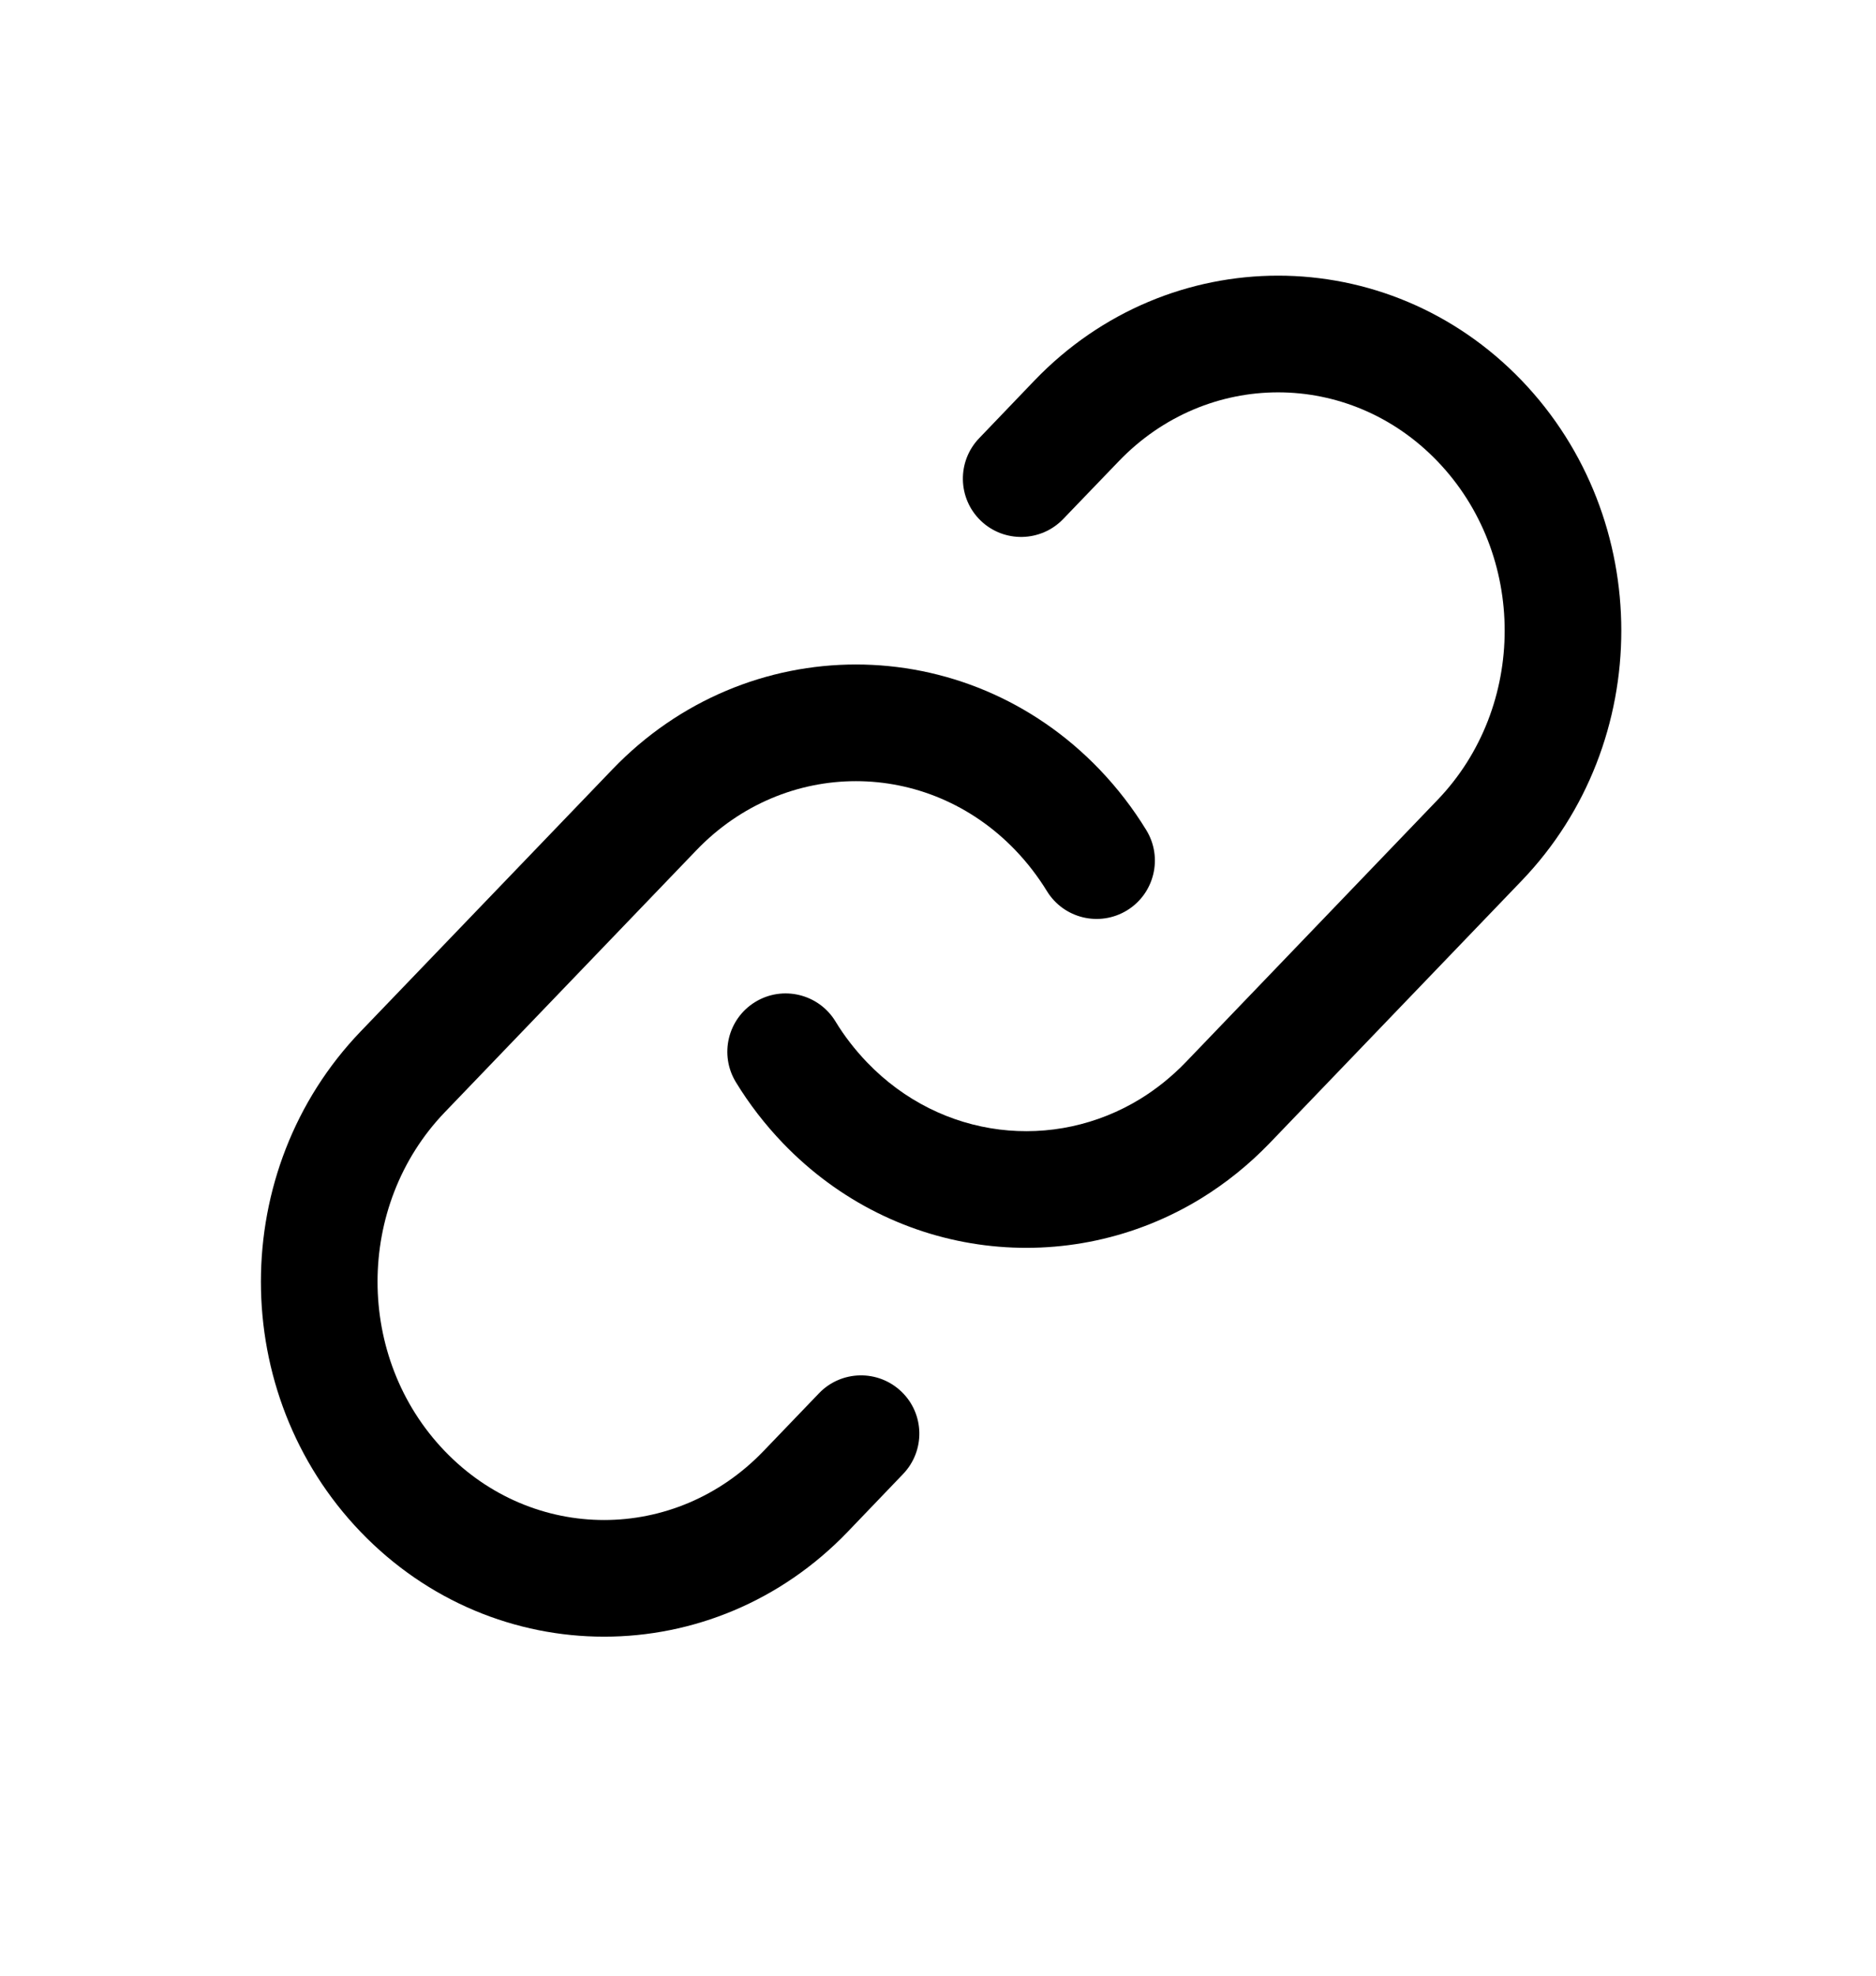 <svg width="19" height="20" viewBox="0 0 19 20" fill="none" xmlns="http://www.w3.org/2000/svg">
<path d="M15.411 3.851C14.051 2.437 11.838 2.437 10.478 3.851L9.917 4.436C9.691 4.671 9.698 5.045 9.933 5.271C10.168 5.497 10.542 5.489 10.768 5.254L11.33 4.67C12.224 3.739 13.665 3.739 14.559 4.67C15.466 5.614 15.466 7.154 14.559 8.098L12.009 10.753C11.867 10.9 11.713 11.023 11.551 11.123C10.678 11.659 9.536 11.54 8.78 10.753C8.657 10.624 8.55 10.486 8.461 10.339C8.291 10.061 7.927 9.973 7.649 10.143C7.371 10.313 7.283 10.676 7.453 10.955C7.586 11.173 7.745 11.38 7.928 11.571C9.073 12.763 10.829 12.953 12.169 12.129C12.417 11.976 12.649 11.79 12.86 11.571L15.411 8.916C16.757 7.515 16.757 5.253 15.411 3.851Z" fill="#4FABE8" style="fill:#4FABE8;fill:color(display-p3 0.31 0.671 0.91);fill-opacity:1;"/>
<path d="M11.135 7.788C9.776 6.373 7.562 6.373 6.203 7.788L3.652 10.442C2.306 11.844 2.306 14.106 3.652 15.507C5.012 16.922 7.225 16.922 8.585 15.507L9.146 14.922C9.372 14.687 9.365 14.313 9.13 14.088C8.895 13.862 8.521 13.869 8.295 14.104L7.733 14.689C6.839 15.62 5.398 15.62 4.504 14.689C3.597 13.745 3.597 12.205 4.504 11.26L7.054 8.606C7.949 7.675 9.389 7.675 10.283 8.606C10.406 8.734 10.512 8.873 10.602 9.019C10.772 9.298 11.135 9.386 11.414 9.216C11.692 9.046 11.78 8.682 11.61 8.404C11.476 8.185 11.318 7.979 11.135 7.788Z" fill="#4FABE8" style="fill:#4FABE8;fill:color(display-p3 0.31 0.671 0.91);fill-opacity:1;"/>
</svg>
